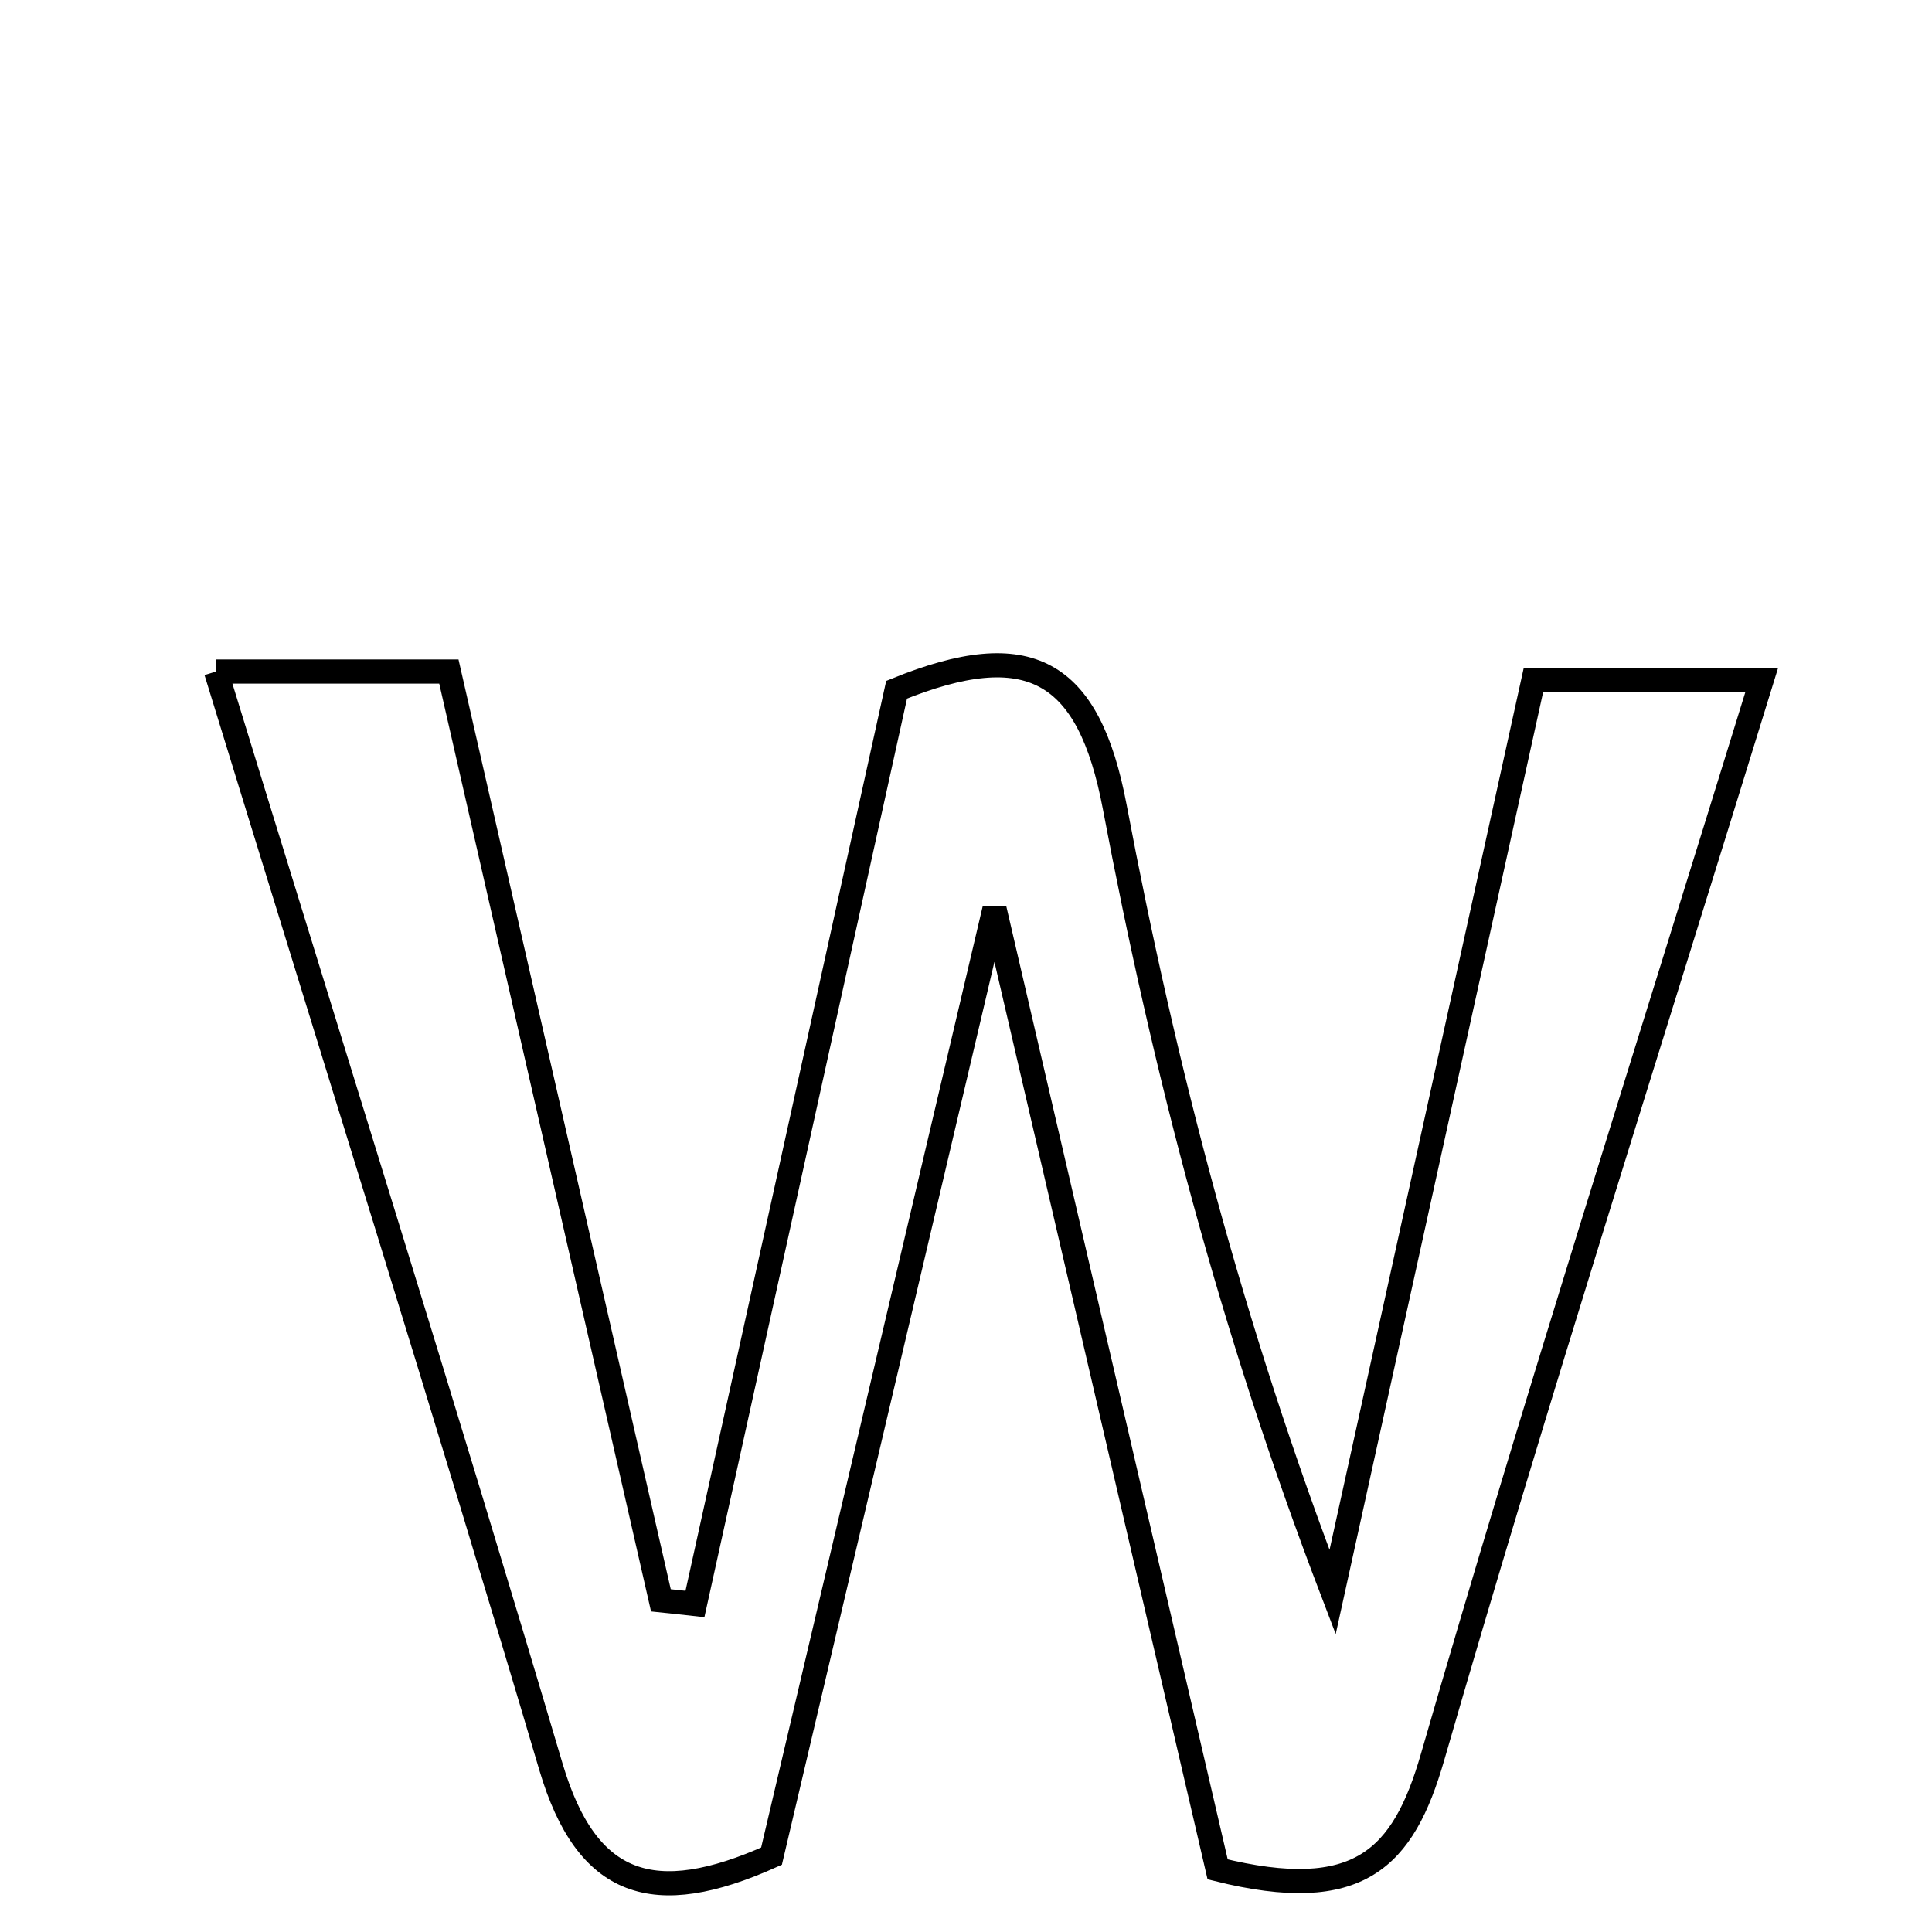 <svg xmlns="http://www.w3.org/2000/svg" viewBox="0.0 0.0 24.0 24.0" height="200px" width="200px"><path fill="none" stroke="black" stroke-width=".3" stroke-opacity="1.0"  filling="0" d="M2.684 8.342 C3.838 8.342 4.551 8.342 5.576 8.342 C6.449 12.168 7.33 16.024 8.21 19.88 C8.352 19.895 8.492 19.909 8.633 19.925 C9.472 16.123 10.31 12.321 11.138 8.568 C12.779 7.901 13.524 8.311 13.848 10.025 C14.463 13.281 15.298 16.496 16.554 19.778 C17.372 16.065 18.189 12.353 19.049 8.447 C19.943 8.447 20.82 8.447 21.885 8.447 C20.479 13.009 19.074 17.402 17.795 21.83 C17.432 23.086 16.885 23.659 15.126 23.222 C14.294 19.639 13.407 15.823 12.354 11.29 C11.31 15.727 10.438 19.43 9.584 23.058 C8.124 23.713 7.288 23.448 6.844 21.948 C5.532 17.519 4.148 13.112 2.684 8.342"></path></svg>
